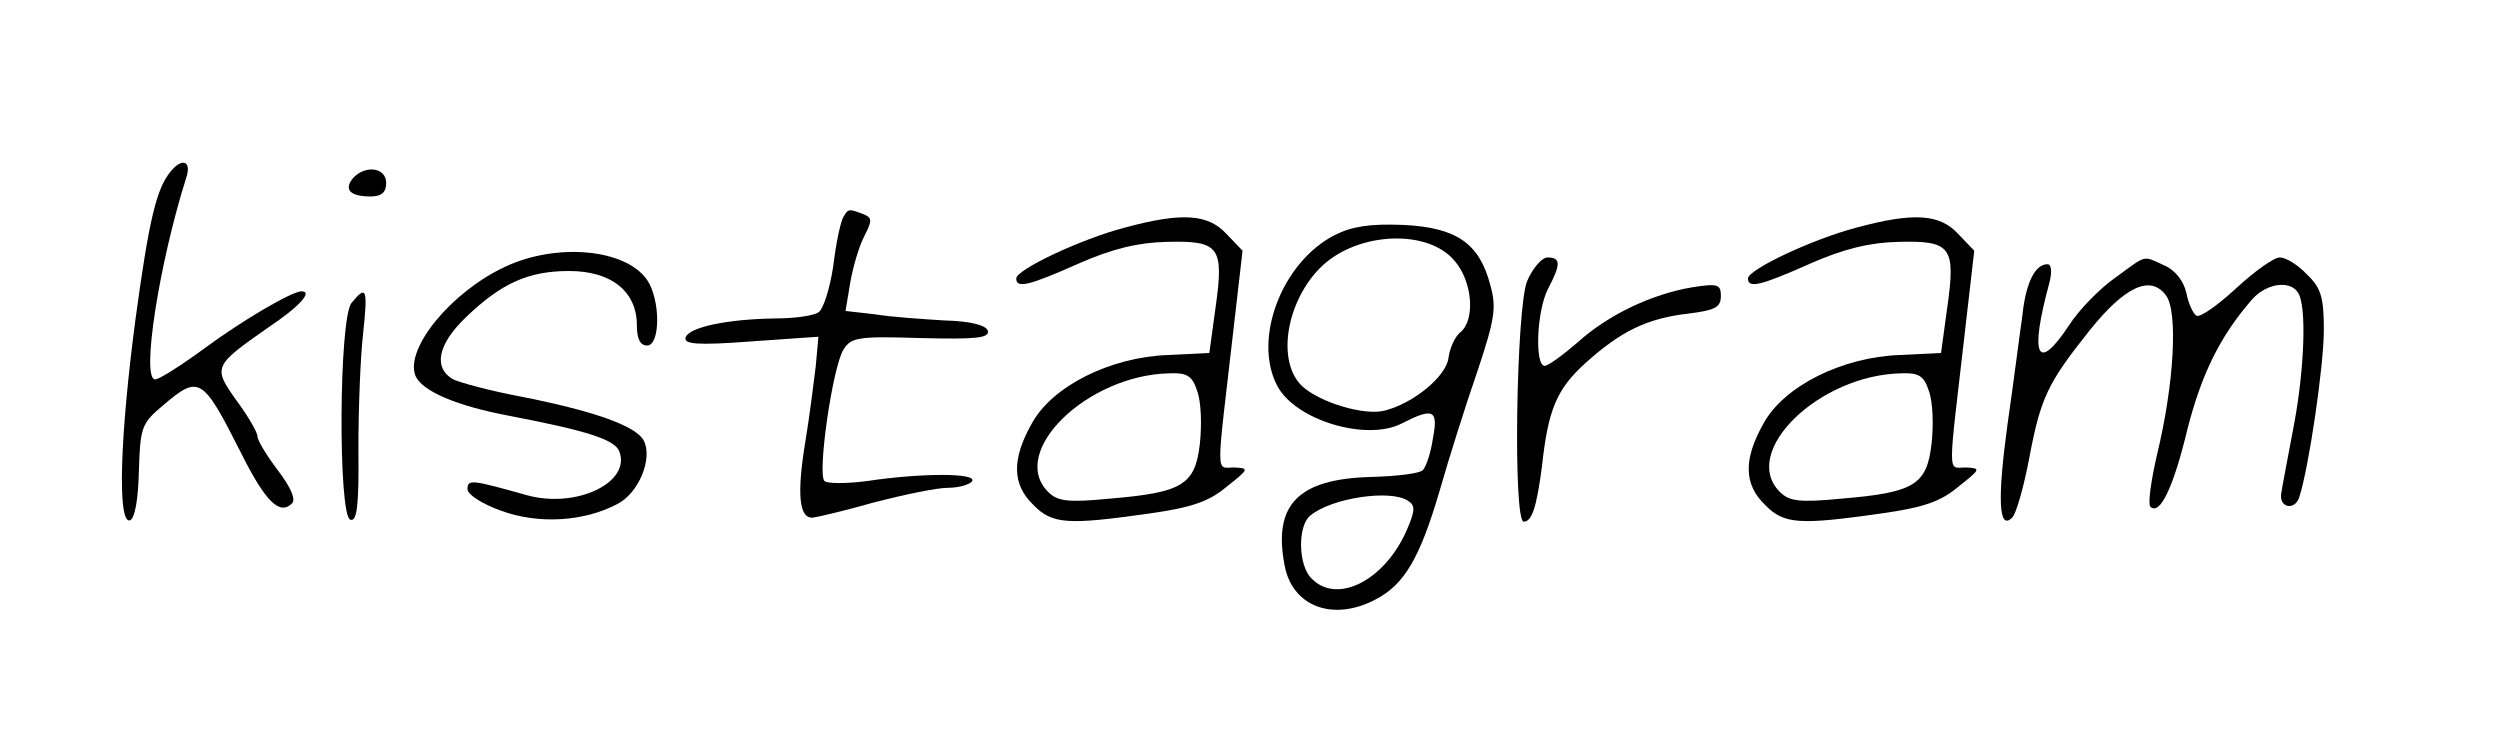 <?xml version="1.0" standalone="no"?>
<!DOCTYPE svg PUBLIC "-//W3C//DTD SVG 20010904//EN"
 "http://www.w3.org/TR/2001/REC-SVG-20010904/DTD/svg10.dtd">
<svg version="1.0" xmlns="http://www.w3.org/2000/svg"
 width="369pt" height="111pt" viewBox="0 0 369 111"
 preserveAspectRatio="xMidYMid meet">

<g transform="translate(0,111) scale(0.1,-0.1)"
fill="#000000" stroke="none">
<path d="M252 857 c-21 -25 -32 -71 -52 -218 -23 -174 -27 -303 -8 -297 7 3
12 30 13 73 2 65 4 70 36 97 53 45 58 42 115 -71 36 -72 57 -92 75 -74 6 6 -2
24 -21 49 -16 21 -30 44 -30 50 0 6 -14 30 -31 53 -35 49 -34 51 46 107 48 32
67 54 50 54 -14 0 -86 -42 -143 -84 -34 -25 -67 -46 -73 -46 -21 0 6 172 46
298 8 24 -6 30 -23 9z"/>
<path d="M521 847 c-14 -17 -4 -27 26 -27 16 0 23 6 23 20 0 23 -31 27 -49 7z"/>
<path d="M1245 790 c-4 -6 -11 -38 -15 -72 -5 -34 -15 -65 -22 -69 -7 -5 -35
-9 -63 -9 -72 -1 -128 -13 -133 -28 -3 -10 16 -12 96 -6 l100 7 -4 -44 c-3
-24 -9 -73 -15 -109 -13 -78 -10 -116 11 -114 8 1 50 11 92 23 43 11 91 21
107 21 17 0 33 5 36 10 7 12 -75 12 -155 0 -30 -4 -59 -4 -63 0 -11 10 12 169
28 194 11 18 22 20 114 17 82 -2 102 0 99 11 -3 8 -25 14 -64 15 -32 2 -78 5
-102 9 l-44 5 7 42 c4 23 13 54 21 69 12 23 11 27 -2 32 -21 8 -22 8 -29 -4z"/>
<path d="M1660 774 c-65 -17 -160 -62 -160 -75 0 -15 18 -11 92 22 50 22 88
31 130 32 78 2 85 -7 72 -98 l-9 -66 -61 -3 c-85 -3 -171 -46 -201 -101 -30
-53 -29 -90 2 -120 28 -29 51 -30 171 -13 64 9 89 18 115 40 33 26 33 27 10
28 -27 0 -26 -19 0 207 l13 113 -24 25 c-27 29 -65 32 -150 9z m107 -241 c6
-16 7 -50 4 -78 -7 -61 -26 -72 -133 -81 -62 -6 -77 -4 -91 10 -59 59 58 173
180 175 25 1 33 -4 40 -26z"/>
<path d="M2740 774 c-65 -17 -160 -62 -160 -75 0 -15 18 -11 92 22 50 22 88
31 130 32 78 2 85 -7 72 -98 l-9 -66 -61 -3 c-85 -3 -171 -46 -201 -101 -30
-53 -29 -90 2 -120 28 -29 51 -30 171 -13 64 9 89 18 115 40 33 26 33 27 10
28 -27 0 -26 -19 0 207 l13 113 -24 25 c-27 29 -65 32 -150 9z m107 -241 c6
-16 7 -50 4 -78 -7 -61 -26 -72 -133 -81 -62 -6 -77 -4 -91 10 -59 59 58 173
180 175 25 1 33 -4 40 -26z"/>
<path d="M1970 763 c-78 -40 -121 -153 -85 -222 26 -51 132 -83 184 -56 47 24
54 20 46 -22 -3 -21 -10 -42 -15 -47 -5 -5 -39 -9 -77 -10 -107 -3 -144 -41
-127 -130 11 -61 71 -84 134 -51 43 22 66 62 95 161 14 49 39 128 56 177 25
75 28 93 19 125 -16 63 -50 86 -128 90 -50 2 -76 -2 -102 -15z m177 -38 c26
-30 31 -86 9 -105 -8 -6 -16 -23 -18 -38 -3 -27 -51 -67 -94 -78 -30 -8 -96
12 -122 36 -39 37 -23 128 30 178 54 50 156 54 195 7z m-69 -354 c11 -7 11
-14 -1 -42 -32 -75 -103 -112 -141 -73 -20 19 -21 78 -2 93 31 26 118 39 144
22z"/>
<path d="M745 716 c-79 -37 -147 -120 -132 -160 9 -23 60 -45 140 -60 115 -22
154 -35 161 -52 18 -46 -63 -85 -136 -65 -82 23 -88 24 -88 9 0 -8 22 -22 50
-32 55 -20 122 -16 171 10 32 16 53 68 39 94 -12 22 -76 44 -183 65 -43 8 -87
20 -98 25 -30 17 -23 52 19 92 52 50 92 68 152 68 62 0 100 -30 100 -80 0 -20
5 -30 15 -30 20 0 20 68 0 97 -32 46 -134 55 -210 19z"/>
<path d="M2254 695 c-16 -39 -21 -355 -5 -355 12 0 19 21 27 82 9 84 22 114
64 152 52 47 91 66 151 73 40 5 49 9 49 26 0 17 -4 19 -42 13 -60 -10 -125
-41 -169 -81 -22 -19 -44 -35 -49 -35 -15 0 -12 81 5 114 19 36 19 46 -1 46
-8 0 -22 -16 -30 -35z"/>
<path d="M3122 700 c-23 -16 -54 -48 -68 -70 -47 -71 -59 -47 -29 63 4 16 3
27 -3 27 -18 0 -32 -27 -37 -76 -4 -27 -13 -99 -22 -161 -15 -110 -13 -157 7
-137 6 6 17 45 25 87 17 90 27 111 89 189 52 65 90 83 113 52 18 -24 12 -131
-13 -234 -9 -39 -14 -74 -10 -78 14 -13 34 28 55 116 21 81 48 136 95 190 23
26 61 29 70 6 11 -28 6 -121 -10 -201 -8 -43 -16 -84 -17 -92 -3 -21 21 -25
27 -4 14 44 36 193 36 246 0 48 -4 62 -25 82 -13 14 -31 25 -40 25 -9 0 -38
-21 -65 -46 -27 -25 -53 -43 -58 -40 -5 3 -12 18 -15 34 -4 17 -16 33 -32 40
-33 15 -25 17 -73 -18z"/>
<path d="M519 663 c-19 -22 -20 -314 -2 -320 10 -4 13 22 12 104 0 60 3 137 7
171 7 66 5 72 -17 45z"/>
</g>
</svg>
